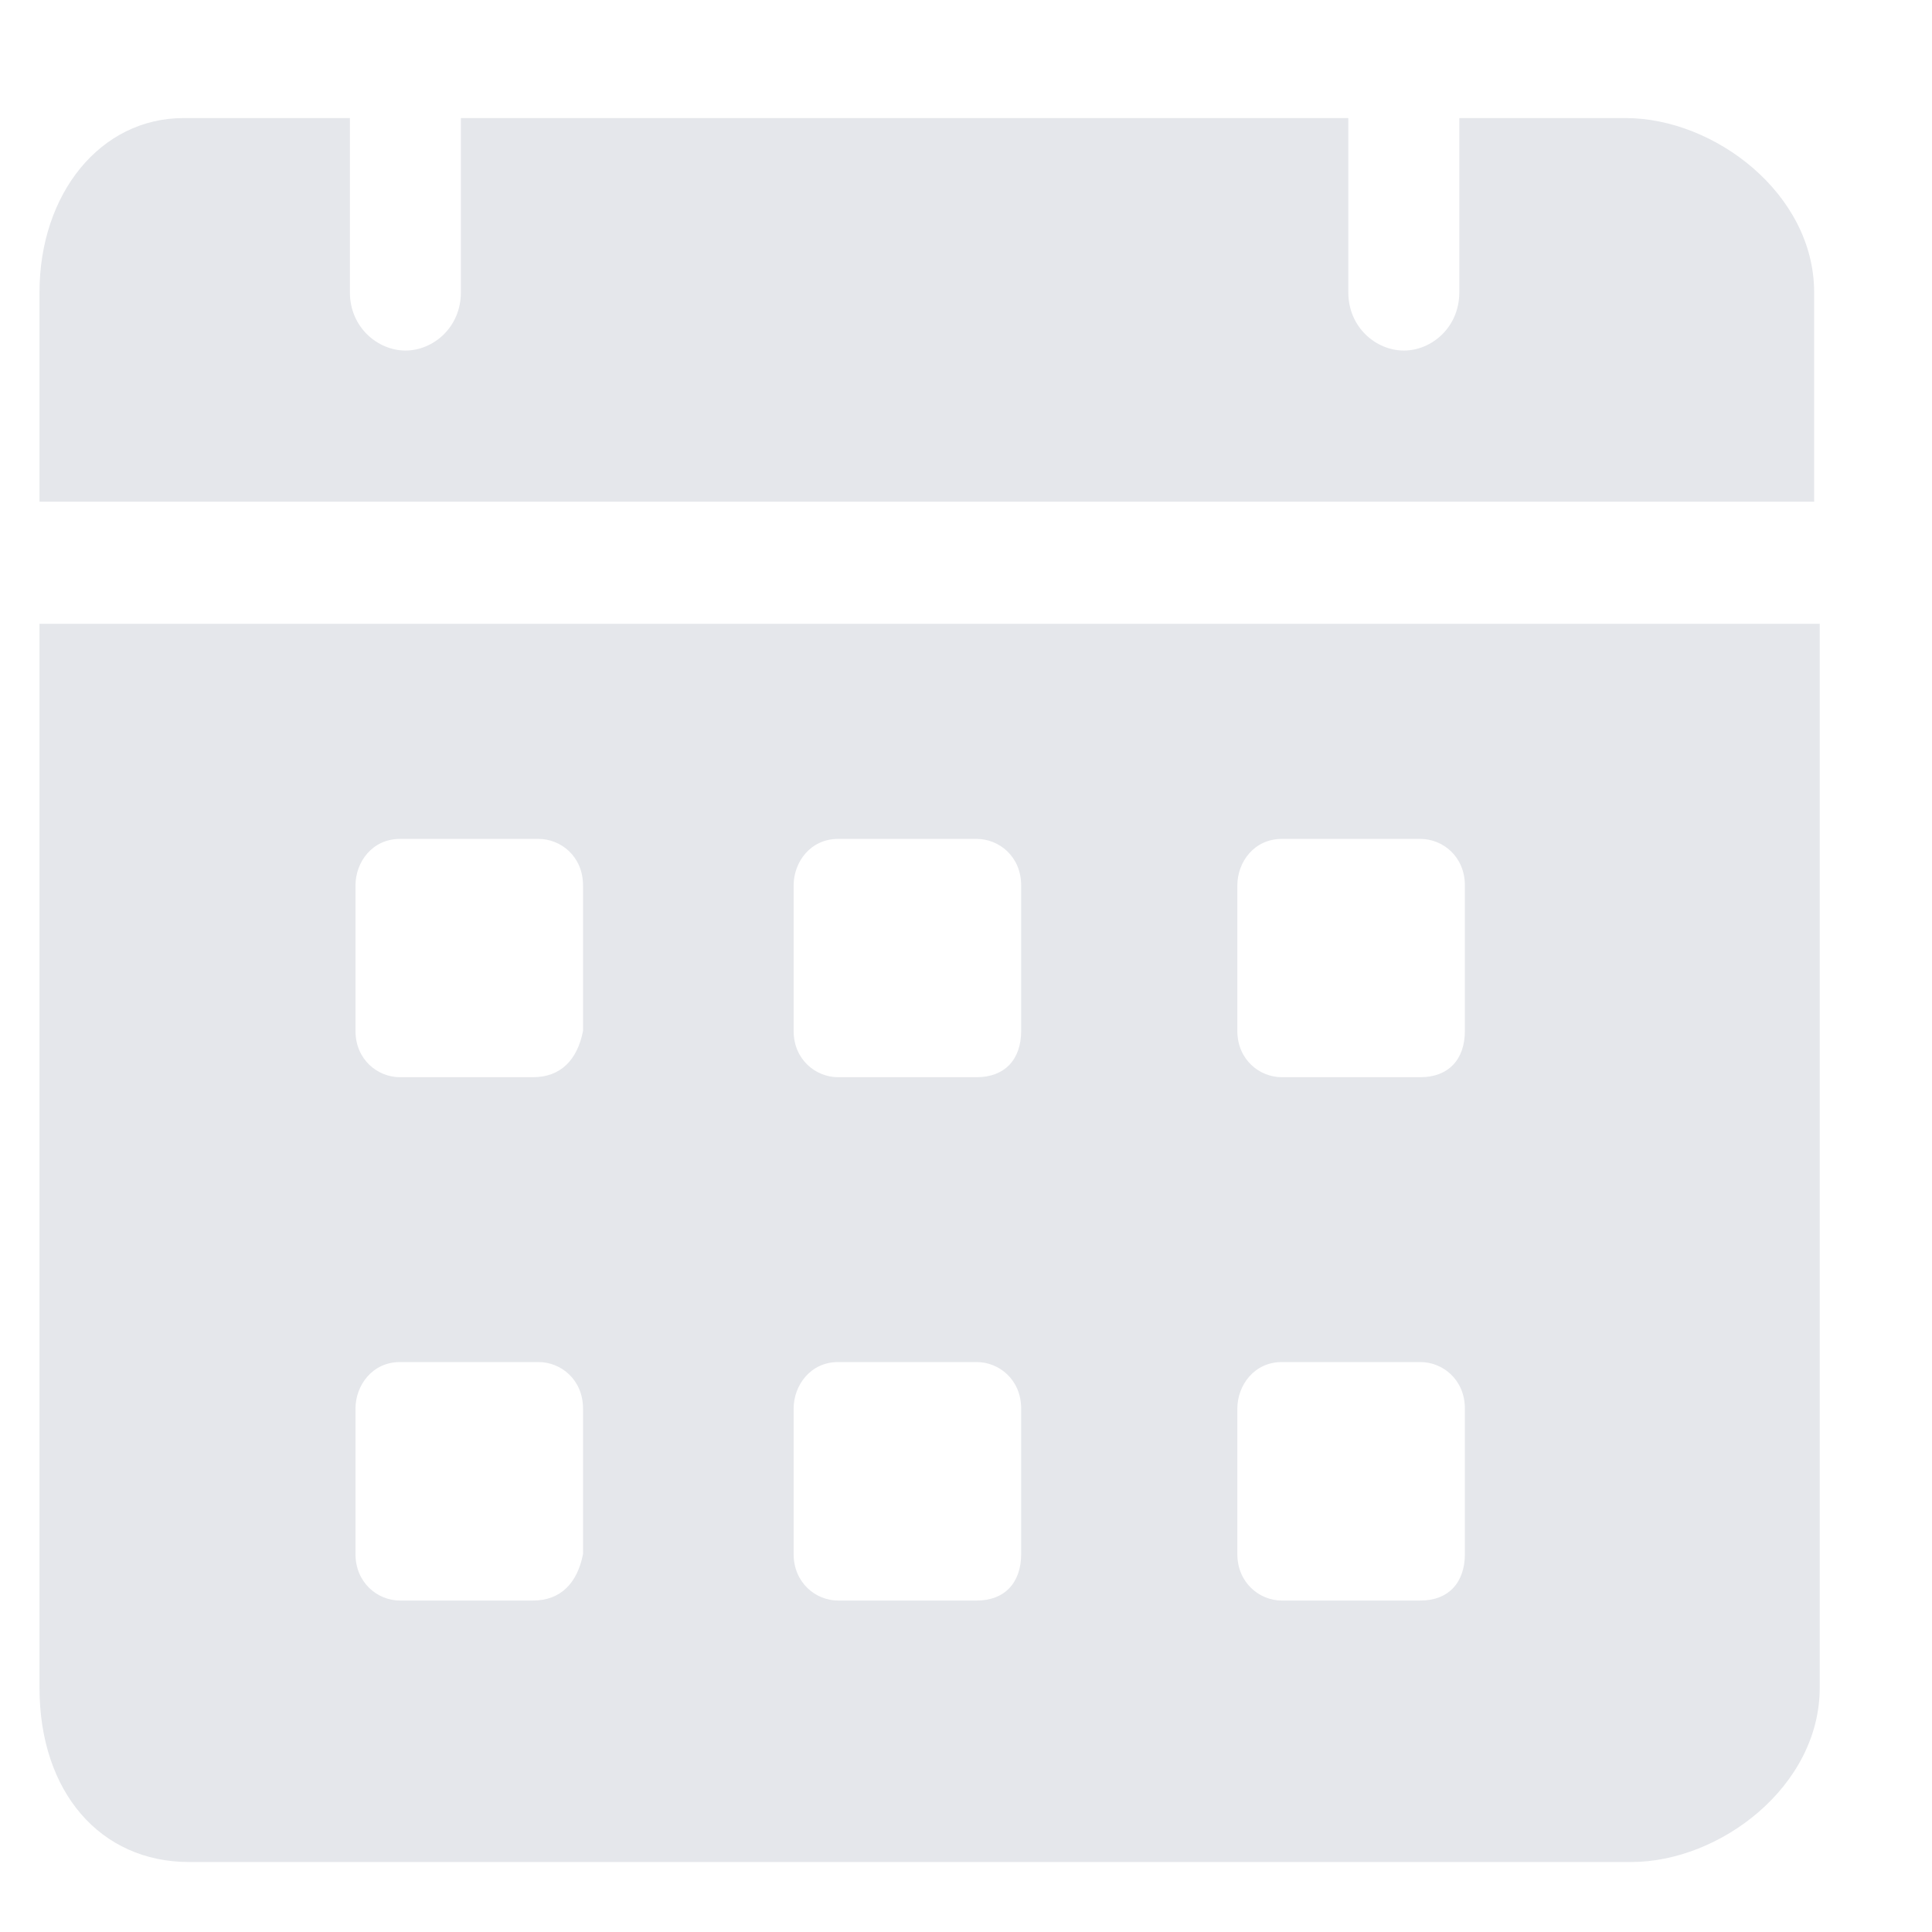 <svg width="9" height="9" viewBox="0 0 9 9" fill="none" xmlns="http://www.w3.org/2000/svg">
<path d="M7.573 0.55H6.798V1.362C6.798 1.525 6.669 1.633 6.54 1.633C6.41 1.633 6.281 1.525 6.281 1.362V0.55H2.147V1.362C2.147 1.525 2.018 1.633 1.889 1.633C1.76 1.633 1.63 1.525 1.63 1.362V0.55H0.855C0.468 0.55 0.184 0.902 0.184 1.362V2.337H8.451V1.362C8.451 0.902 7.986 0.55 7.573 0.55ZM0.184 2.906V7.862C0.184 8.349 0.468 8.674 0.881 8.674H7.599C8.012 8.674 8.477 8.322 8.477 7.862V2.906H0.184ZM2.483 7.456H1.863C1.76 7.456 1.656 7.374 1.656 7.239V6.562C1.656 6.454 1.734 6.345 1.863 6.345H2.509C2.612 6.345 2.716 6.426 2.716 6.562V7.239C2.69 7.374 2.612 7.456 2.483 7.456ZM2.483 5.018H1.863C1.76 5.018 1.656 4.937 1.656 4.802V4.125C1.656 4.016 1.734 3.908 1.863 3.908H2.509C2.612 3.908 2.716 3.989 2.716 4.125V4.802C2.69 4.937 2.612 5.018 2.483 5.018ZM4.55 7.456H3.904C3.801 7.456 3.697 7.374 3.697 7.239V6.562C3.697 6.454 3.775 6.345 3.904 6.345H4.55C4.653 6.345 4.757 6.426 4.757 6.562V7.239C4.757 7.374 4.679 7.456 4.55 7.456ZM4.55 5.018H3.904C3.801 5.018 3.697 4.937 3.697 4.802V4.125C3.697 4.016 3.775 3.908 3.904 3.908H4.55C4.653 3.908 4.757 3.989 4.757 4.125V4.802C4.757 4.937 4.679 5.018 4.55 5.018ZM6.617 7.456H5.971C5.868 7.456 5.764 7.374 5.764 7.239V6.562C5.764 6.454 5.842 6.345 5.971 6.345H6.617C6.72 6.345 6.824 6.426 6.824 6.562V7.239C6.824 7.374 6.746 7.456 6.617 7.456ZM6.617 5.018H5.971C5.868 5.018 5.764 4.937 5.764 4.802V4.125C5.764 4.016 5.842 3.908 5.971 3.908H6.617C6.72 3.908 6.824 3.989 6.824 4.125V4.802C6.824 4.937 6.746 5.018 6.617 5.018Z" fill="#E5E7EB"/>
</svg>

